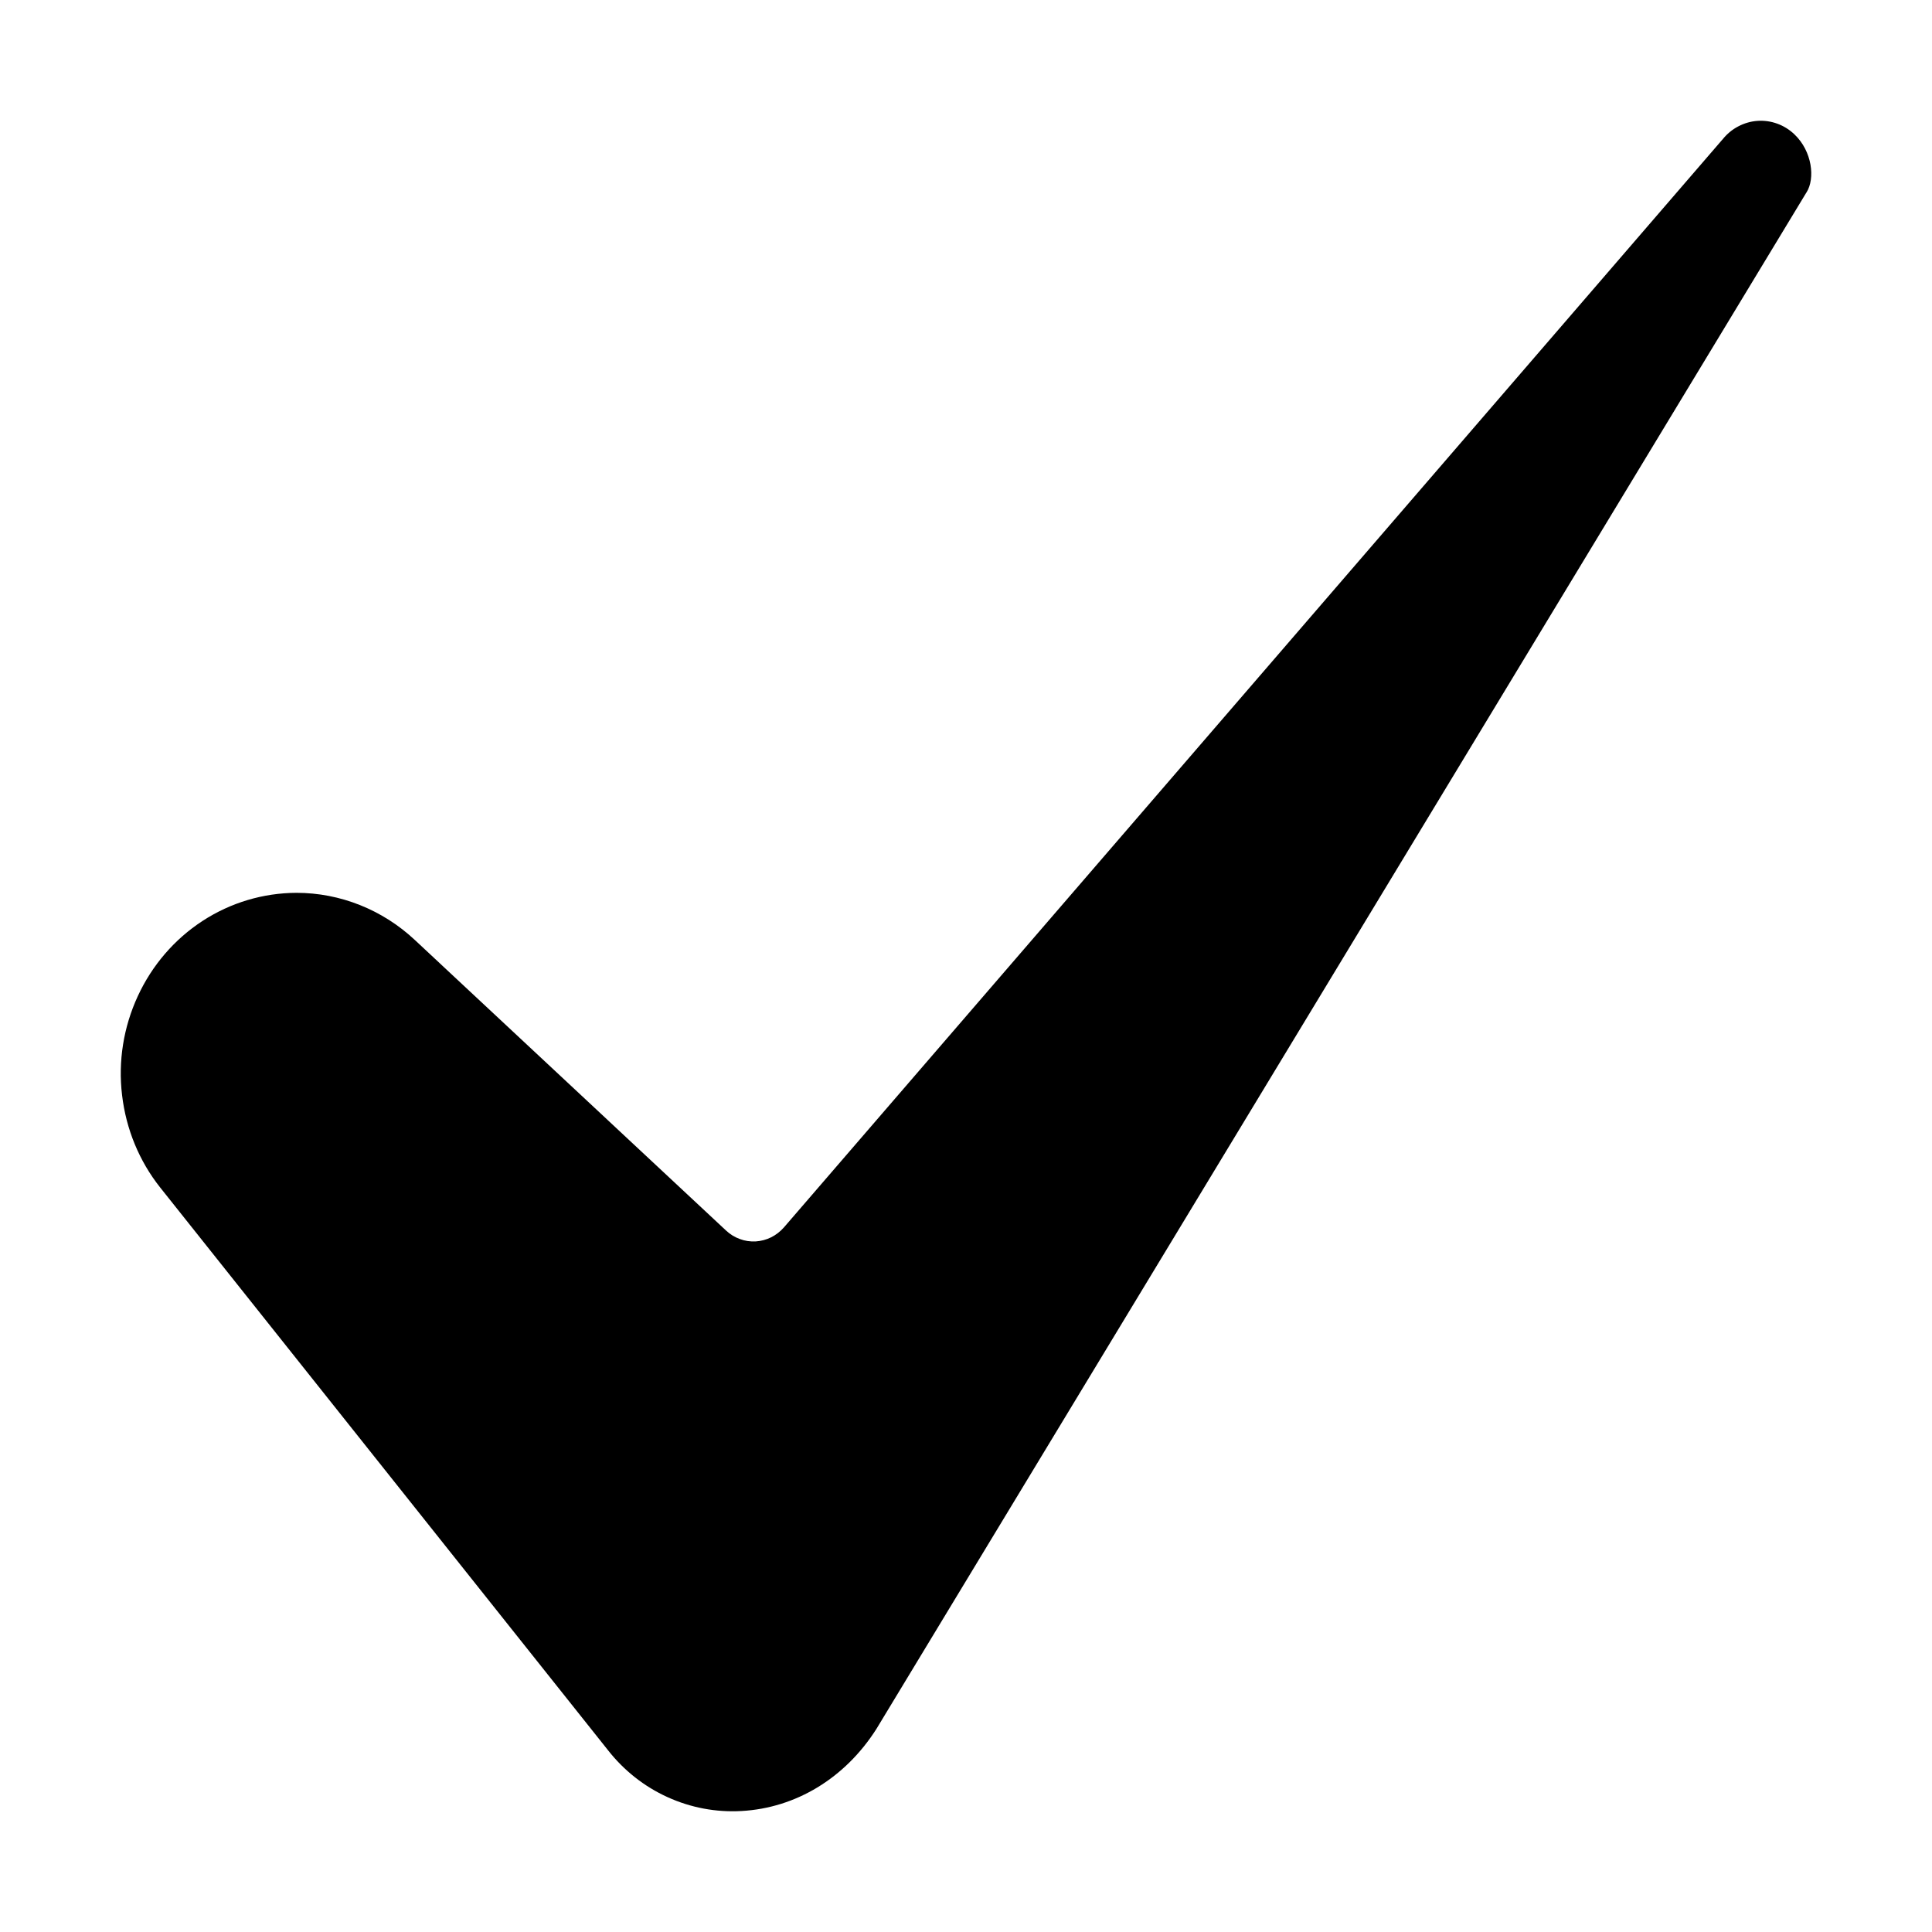 <svg id="svg-check" viewBox="0 0 16 16" fill="currentColor" xmlns="http://www.w3.org/2000/svg">
<path d="M2.455 7.394C2.18 7.395 1.91 7.475 1.677 7.627C1.445 7.778 1.259 7.994 1.141 8.25C1.023 8.505 0.977 8.79 1.011 9.07C1.044 9.351 1.153 9.616 1.327 9.835L5.034 14.493C5.166 14.662 5.336 14.796 5.528 14.883C5.721 14.971 5.931 15.01 6.141 14.998C6.591 14.973 6.998 14.726 7.257 14.32L14.957 1.599C14.958 1.597 14.959 1.595 14.961 1.593C15.033 1.479 15.009 1.253 14.86 1.112C14.819 1.073 14.771 1.043 14.718 1.024C14.666 1.005 14.61 0.997 14.554 1.001C14.498 1.005 14.444 1.021 14.395 1.047C14.345 1.073 14.301 1.11 14.266 1.154C14.263 1.157 14.26 1.161 14.257 1.164L6.492 10.165C6.462 10.199 6.426 10.227 6.386 10.247C6.346 10.267 6.302 10.278 6.258 10.281C6.213 10.283 6.169 10.277 6.127 10.261C6.085 10.246 6.046 10.222 6.013 10.191L3.436 7.785C3.168 7.534 2.818 7.394 2.455 7.394Z"/>
</svg>
